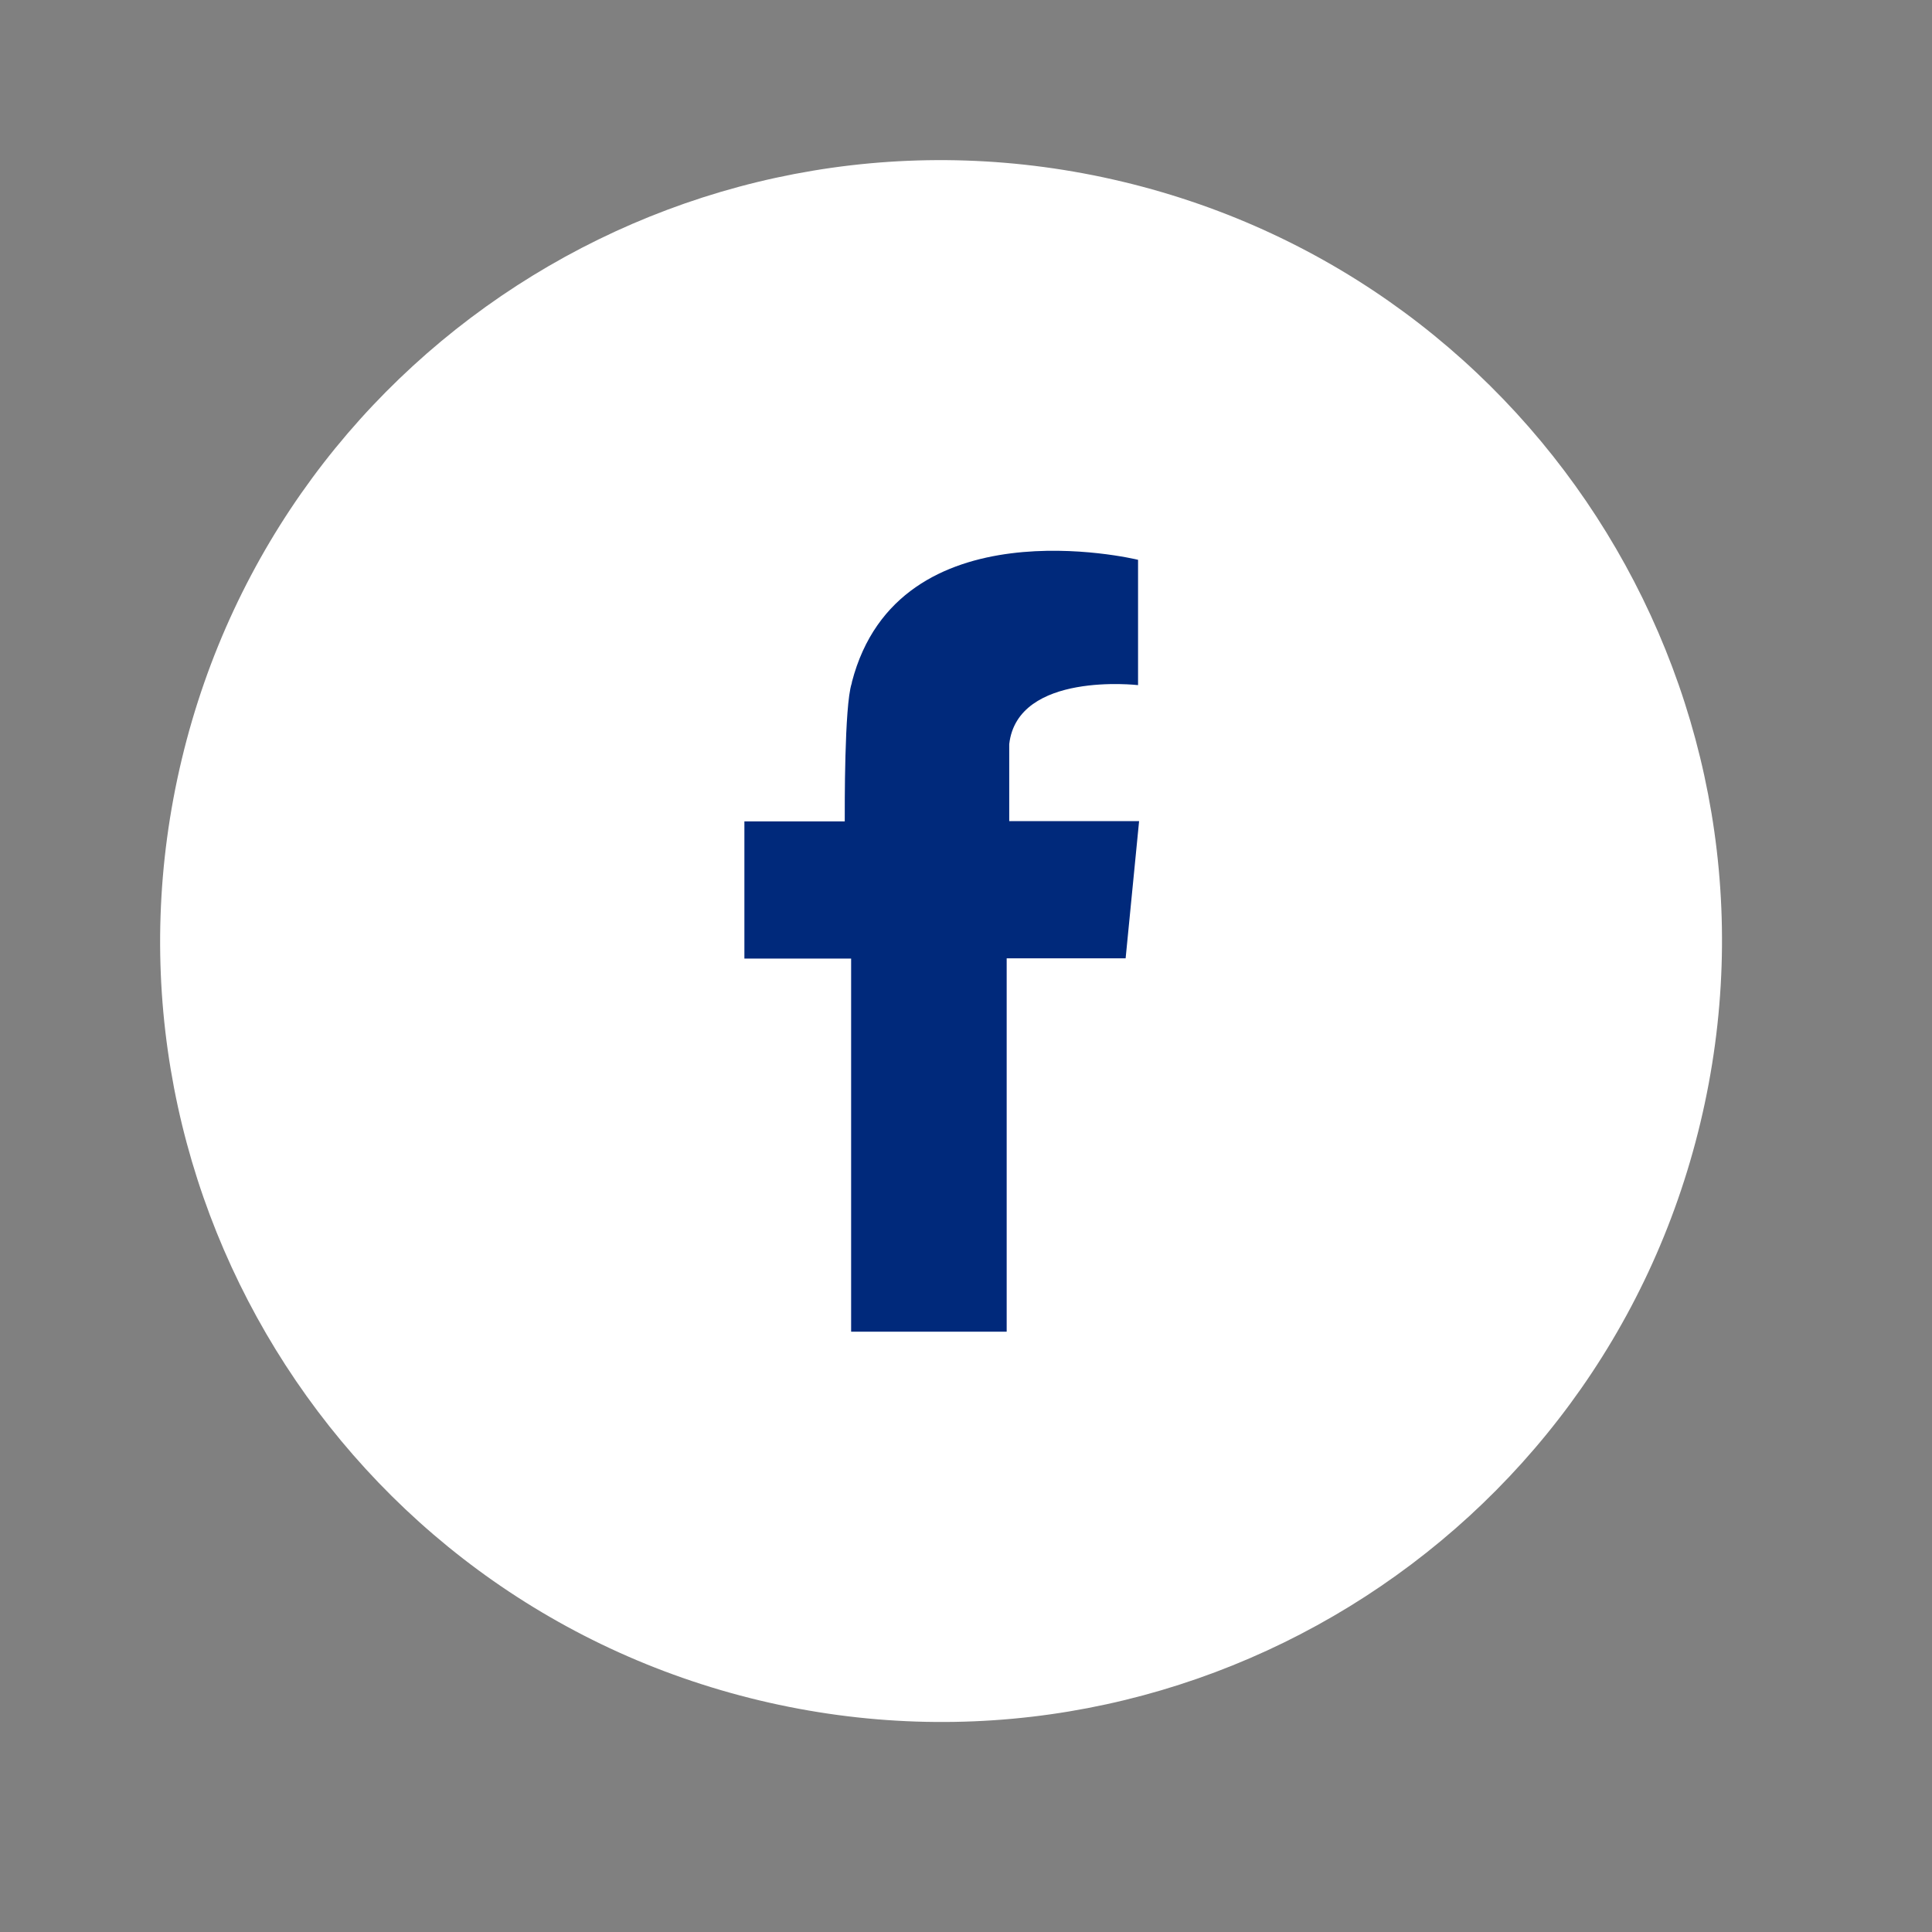 <svg width="37" height="37" viewBox="0 0 37 37" fill="none" xmlns="http://www.w3.org/2000/svg">
<rect x="0" y="0" width="37" height="37" fill="#808080" stroke="none"/>
<path d="M32.564 21.503C34.487 13.472 29.535 5.403 21.504 3.481C13.473 1.558 5.404 6.51 3.481 14.541C1.558 22.573 6.511 30.642 14.542 32.564C22.573 34.486 30.642 29.535 32.564 21.503Z" fill="white"/>
<path fill-rule="evenodd" clip-rule="evenodd" d="M21.547 15.725H19.328V14.25C19.488 12.853 21.795 13.121 21.795 13.121V13.023V13.014V10.721C21.718 10.701 17.205 9.631 16.315 13.062C16.315 13.062 16.315 13.062 16.315 13.067C16.315 13.077 16.31 13.082 16.31 13.091C16.169 13.52 16.178 15.486 16.178 15.73H14.256V18.358H16.3V25.503H19.279V18.353H21.557L21.815 15.725H21.547Z" fill="#00297B"/>
</svg>
